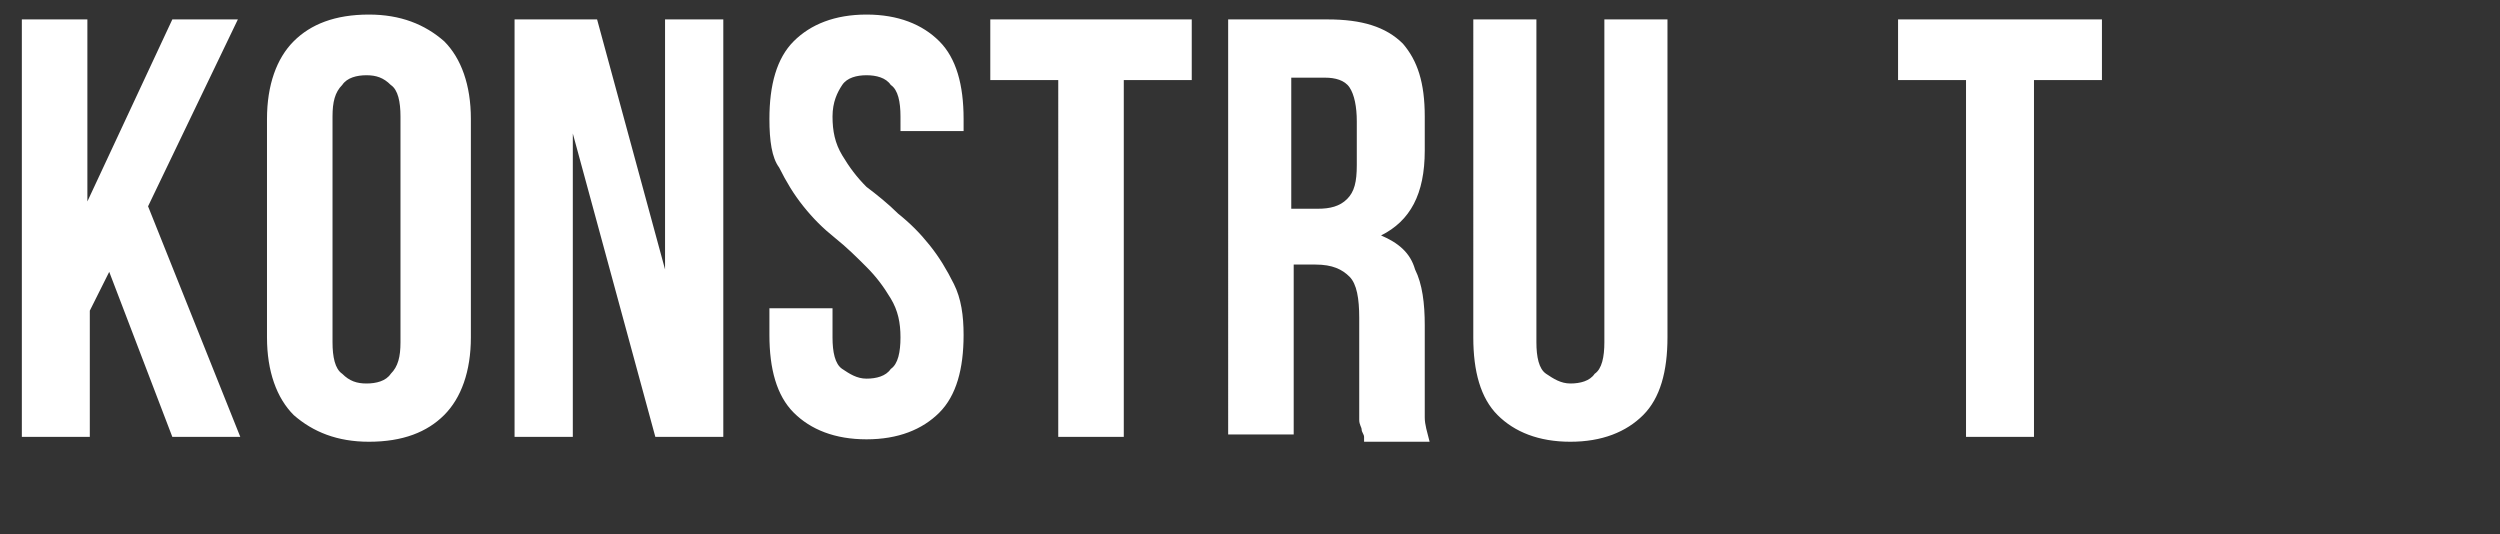 <?xml version="1.0" encoding="utf-8"?>
<!-- Generator: Adobe Illustrator 26.0.2, SVG Export Plug-In . SVG Version: 6.00 Build 0)  -->
<svg version="1.1" id="Layer_1" xmlns="http://www.w3.org/2000/svg" xmlns:xlink="http://www.w3.org/1999/xlink" x="0px" y="0px"
	 viewBox="0 0 103 22" style="enable-background:new 0 0 103 22;" xml:space="preserve">
<rect x="0" y="0" width="103" height="22" fill="#333333" stroke="none"/>
<style type="text/css">
	.st0{fill-rule:evenodd;clip-rule:evenodd;fill:#FFFFFF;}
</style>
<path class="st0" d="M4.5,11.2l-0.8,1.6V18H0.9V0.8h2.7v7.5l3.5-7.5h2.7L6.1,8.5L9.9,18H7.1L4.5,11.2z M13.7,14.1
	c0,0.6,0.1,1.1,0.4,1.3c0.3,0.3,0.6,0.4,1,0.4c0.4,0,0.8-0.1,1-0.4c0.3-0.3,0.4-0.7,0.4-1.3V4.8c0-0.6-0.1-1.1-0.4-1.3
	c-0.3-0.3-0.6-0.4-1-0.4c-0.4,0-0.8,0.1-1,0.4c-0.3,0.3-0.4,0.7-0.4,1.3V14.1z M11,4.9c0-1.4,0.4-2.5,1.1-3.2
	c0.7-0.7,1.7-1.1,3.1-1.1c1.3,0,2.3,0.4,3.1,1.1c0.7,0.7,1.1,1.8,1.1,3.2v9c0,1.4-0.4,2.5-1.1,3.2c-0.7,0.7-1.7,1.1-3.1,1.1
	c-1.3,0-2.3-0.4-3.1-1.1c-0.7-0.7-1.1-1.8-1.1-3.2V4.9z M23.6,5.5V18h-2.4V0.8h3.4l2.8,10.3V0.8h2.4V18H27L23.6,5.5z M31.7,4.9
	c0-1.4,0.3-2.5,1-3.2c0.7-0.7,1.7-1.1,3-1.1s2.3,0.4,3,1.1c0.7,0.7,1,1.8,1,3.2v0.5h-2.6V4.8c0-0.6-0.1-1.1-0.4-1.3
	c-0.2-0.3-0.6-0.4-1-0.4s-0.8,0.1-1,0.4c-0.2,0.3-0.4,0.7-0.4,1.3c0,0.6,0.1,1.1,0.4,1.6c0.3,0.5,0.6,0.9,1,1.3
	C36.1,8,36.6,8.4,37,8.8c0.5,0.4,0.9,0.8,1.3,1.3c0.4,0.5,0.7,1,1,1.6c0.3,0.6,0.4,1.3,0.4,2.1c0,1.4-0.3,2.5-1,3.2
	c-0.7,0.7-1.7,1.1-3,1.1c-1.3,0-2.3-0.4-3-1.1c-0.7-0.7-1-1.8-1-3.2v-1.1h2.6v1.2c0,0.6,0.1,1.1,0.4,1.3c0.3,0.2,0.6,0.4,1,0.4
	s0.8-0.1,1-0.4c0.3-0.2,0.4-0.7,0.4-1.3c0-0.6-0.1-1.1-0.4-1.6c-0.3-0.5-0.6-0.9-1-1.3c-0.4-0.4-0.8-0.8-1.3-1.2
	c-0.5-0.4-0.9-0.8-1.3-1.3c-0.4-0.5-0.7-1-1-1.6C31.8,6.5,31.7,5.8,31.7,4.9z M40.7,0.8h8.4v2.5h-2.8V18h-2.7V3.3h-2.8V0.8z
	 M56.2,18c0-0.1-0.1-0.2-0.1-0.3c0-0.1-0.1-0.2-0.1-0.4c0-0.1,0-0.3,0-0.6c0-0.2,0-0.5,0-0.9v-2.7c0-0.8-0.1-1.4-0.4-1.7
	c-0.3-0.3-0.7-0.5-1.4-0.5h-0.9v7h-2.7V0.8h4.1c1.4,0,2.4,0.3,3.1,1c0.6,0.7,0.9,1.6,0.9,3v1.4c0,1.8-0.6,2.9-1.8,3.5
	c0.7,0.3,1.2,0.7,1.4,1.4c0.3,0.6,0.4,1.4,0.4,2.3v2.7c0,0.4,0,0.8,0,1.1c0,0.3,0.1,0.6,0.2,1H56.2z M53.2,3.3v5.3h1.1
	c0.5,0,0.9-0.1,1.2-0.4c0.3-0.3,0.4-0.7,0.4-1.4V5c0-0.6-0.1-1.1-0.3-1.4c-0.2-0.3-0.6-0.4-1-0.4H53.2z M63.3,0.8v13.3
	c0,0.6,0.1,1.1,0.4,1.3c0.3,0.2,0.6,0.4,1,0.4c0.4,0,0.8-0.1,1-0.4c0.3-0.2,0.4-0.7,0.4-1.3V0.8h2.6v13.1c0,1.4-0.3,2.5-1,3.2
	c-0.7,0.7-1.7,1.1-3,1.1c-1.3,0-2.3-0.4-3-1.1c-0.7-0.7-1-1.8-1-3.2V0.8H63.3z M78.2,0.8h8.4v2.5h-2.8V18H81V3.3h-2.8V0.8z"/>
</svg>

